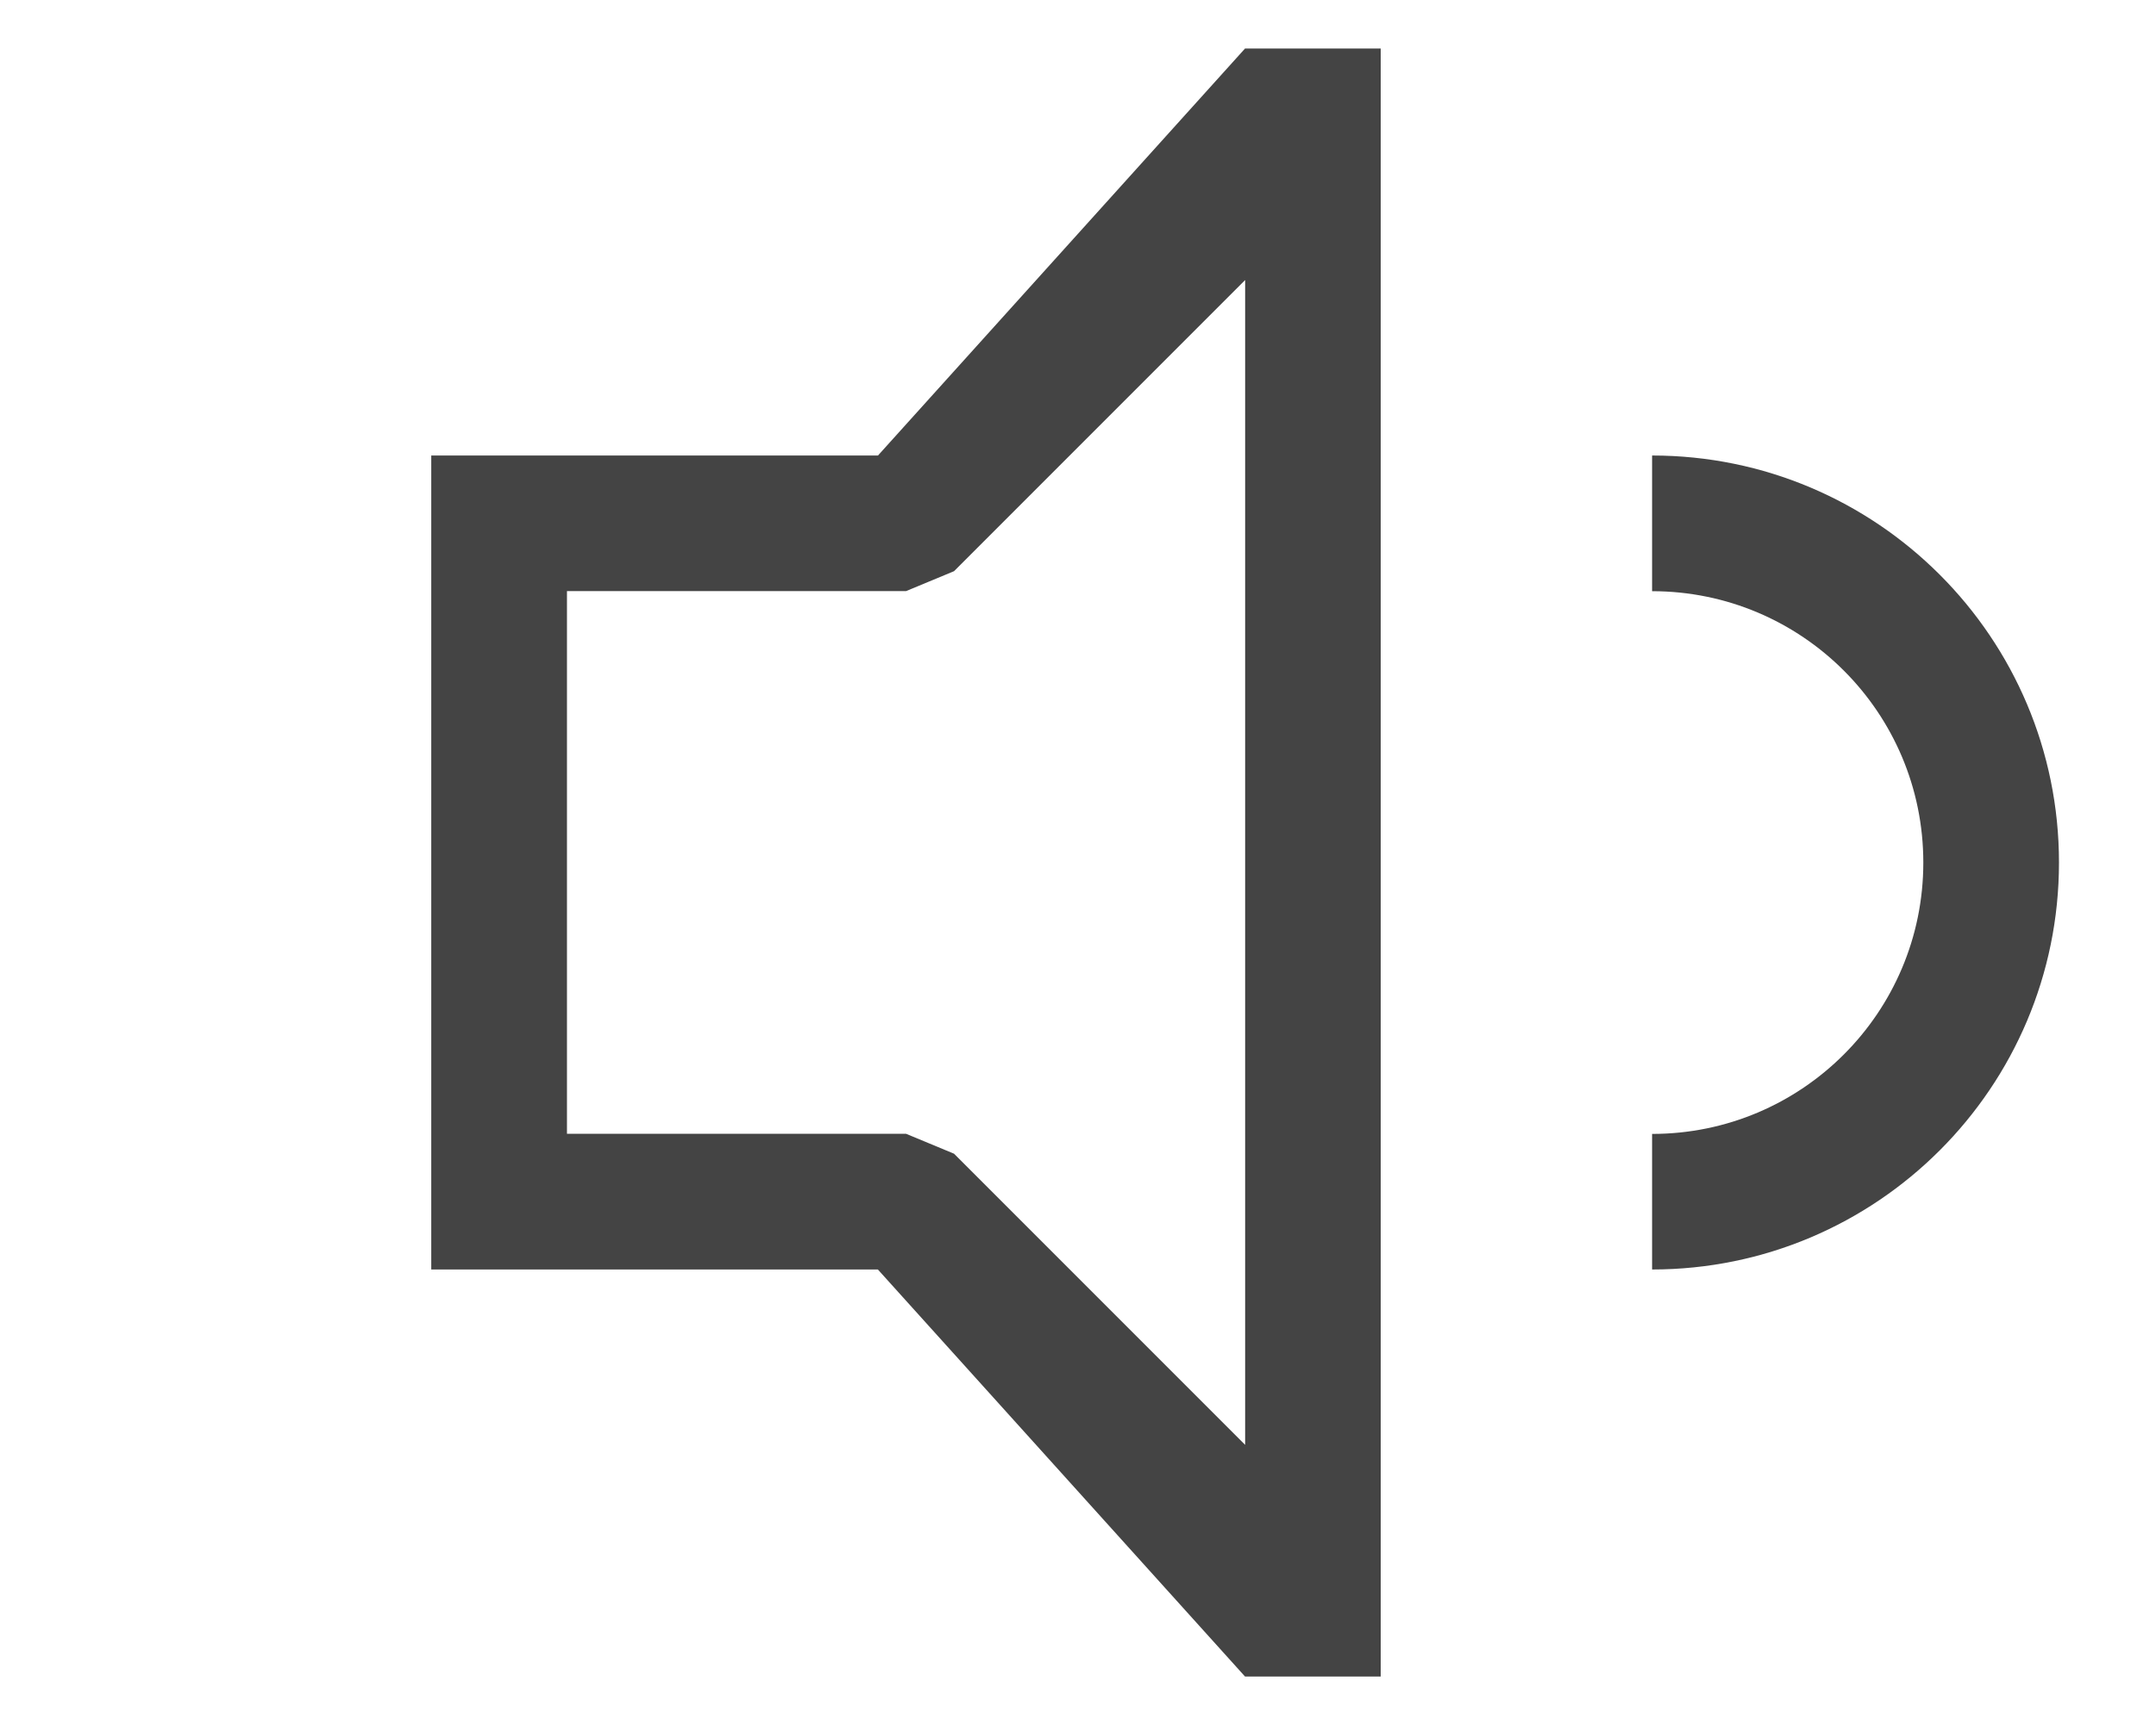 <?xml version="1.0" encoding="utf-8"?>
<!-- Generated by IcoMoon.io -->
<!DOCTYPE svg PUBLIC "-//W3C//DTD SVG 1.1//EN" "http://www.w3.org/Graphics/SVG/1.1/DTD/svg11.dtd">
<svg version="1.1" xmlns="http://www.w3.org/2000/svg" xmlns:xlink="http://www.w3.org/1999/xlink" width="40" height="32" viewBox="0 0 40 32">
<path fill="#444444" d="M16.288 8.45h-8.287v15.1h8.286l6.812 7.551h2.517v-30.201h-2.517l-6.811 7.551zM23.101 26.803l-5.401-5.401-0.889-0.369h-6.292v-10.068h6.292l0.889-0.369 5.401-5.401v21.608zM30.651 8.45v2.517c2.779 0 5.032 2.252 5.032 5.034s-2.254 5.034-5.032 5.034v2.515c4.168 0 7.549-3.379 7.549-7.549 0-4.171-3.381-7.551-7.549-7.551z"></path>
</svg>
